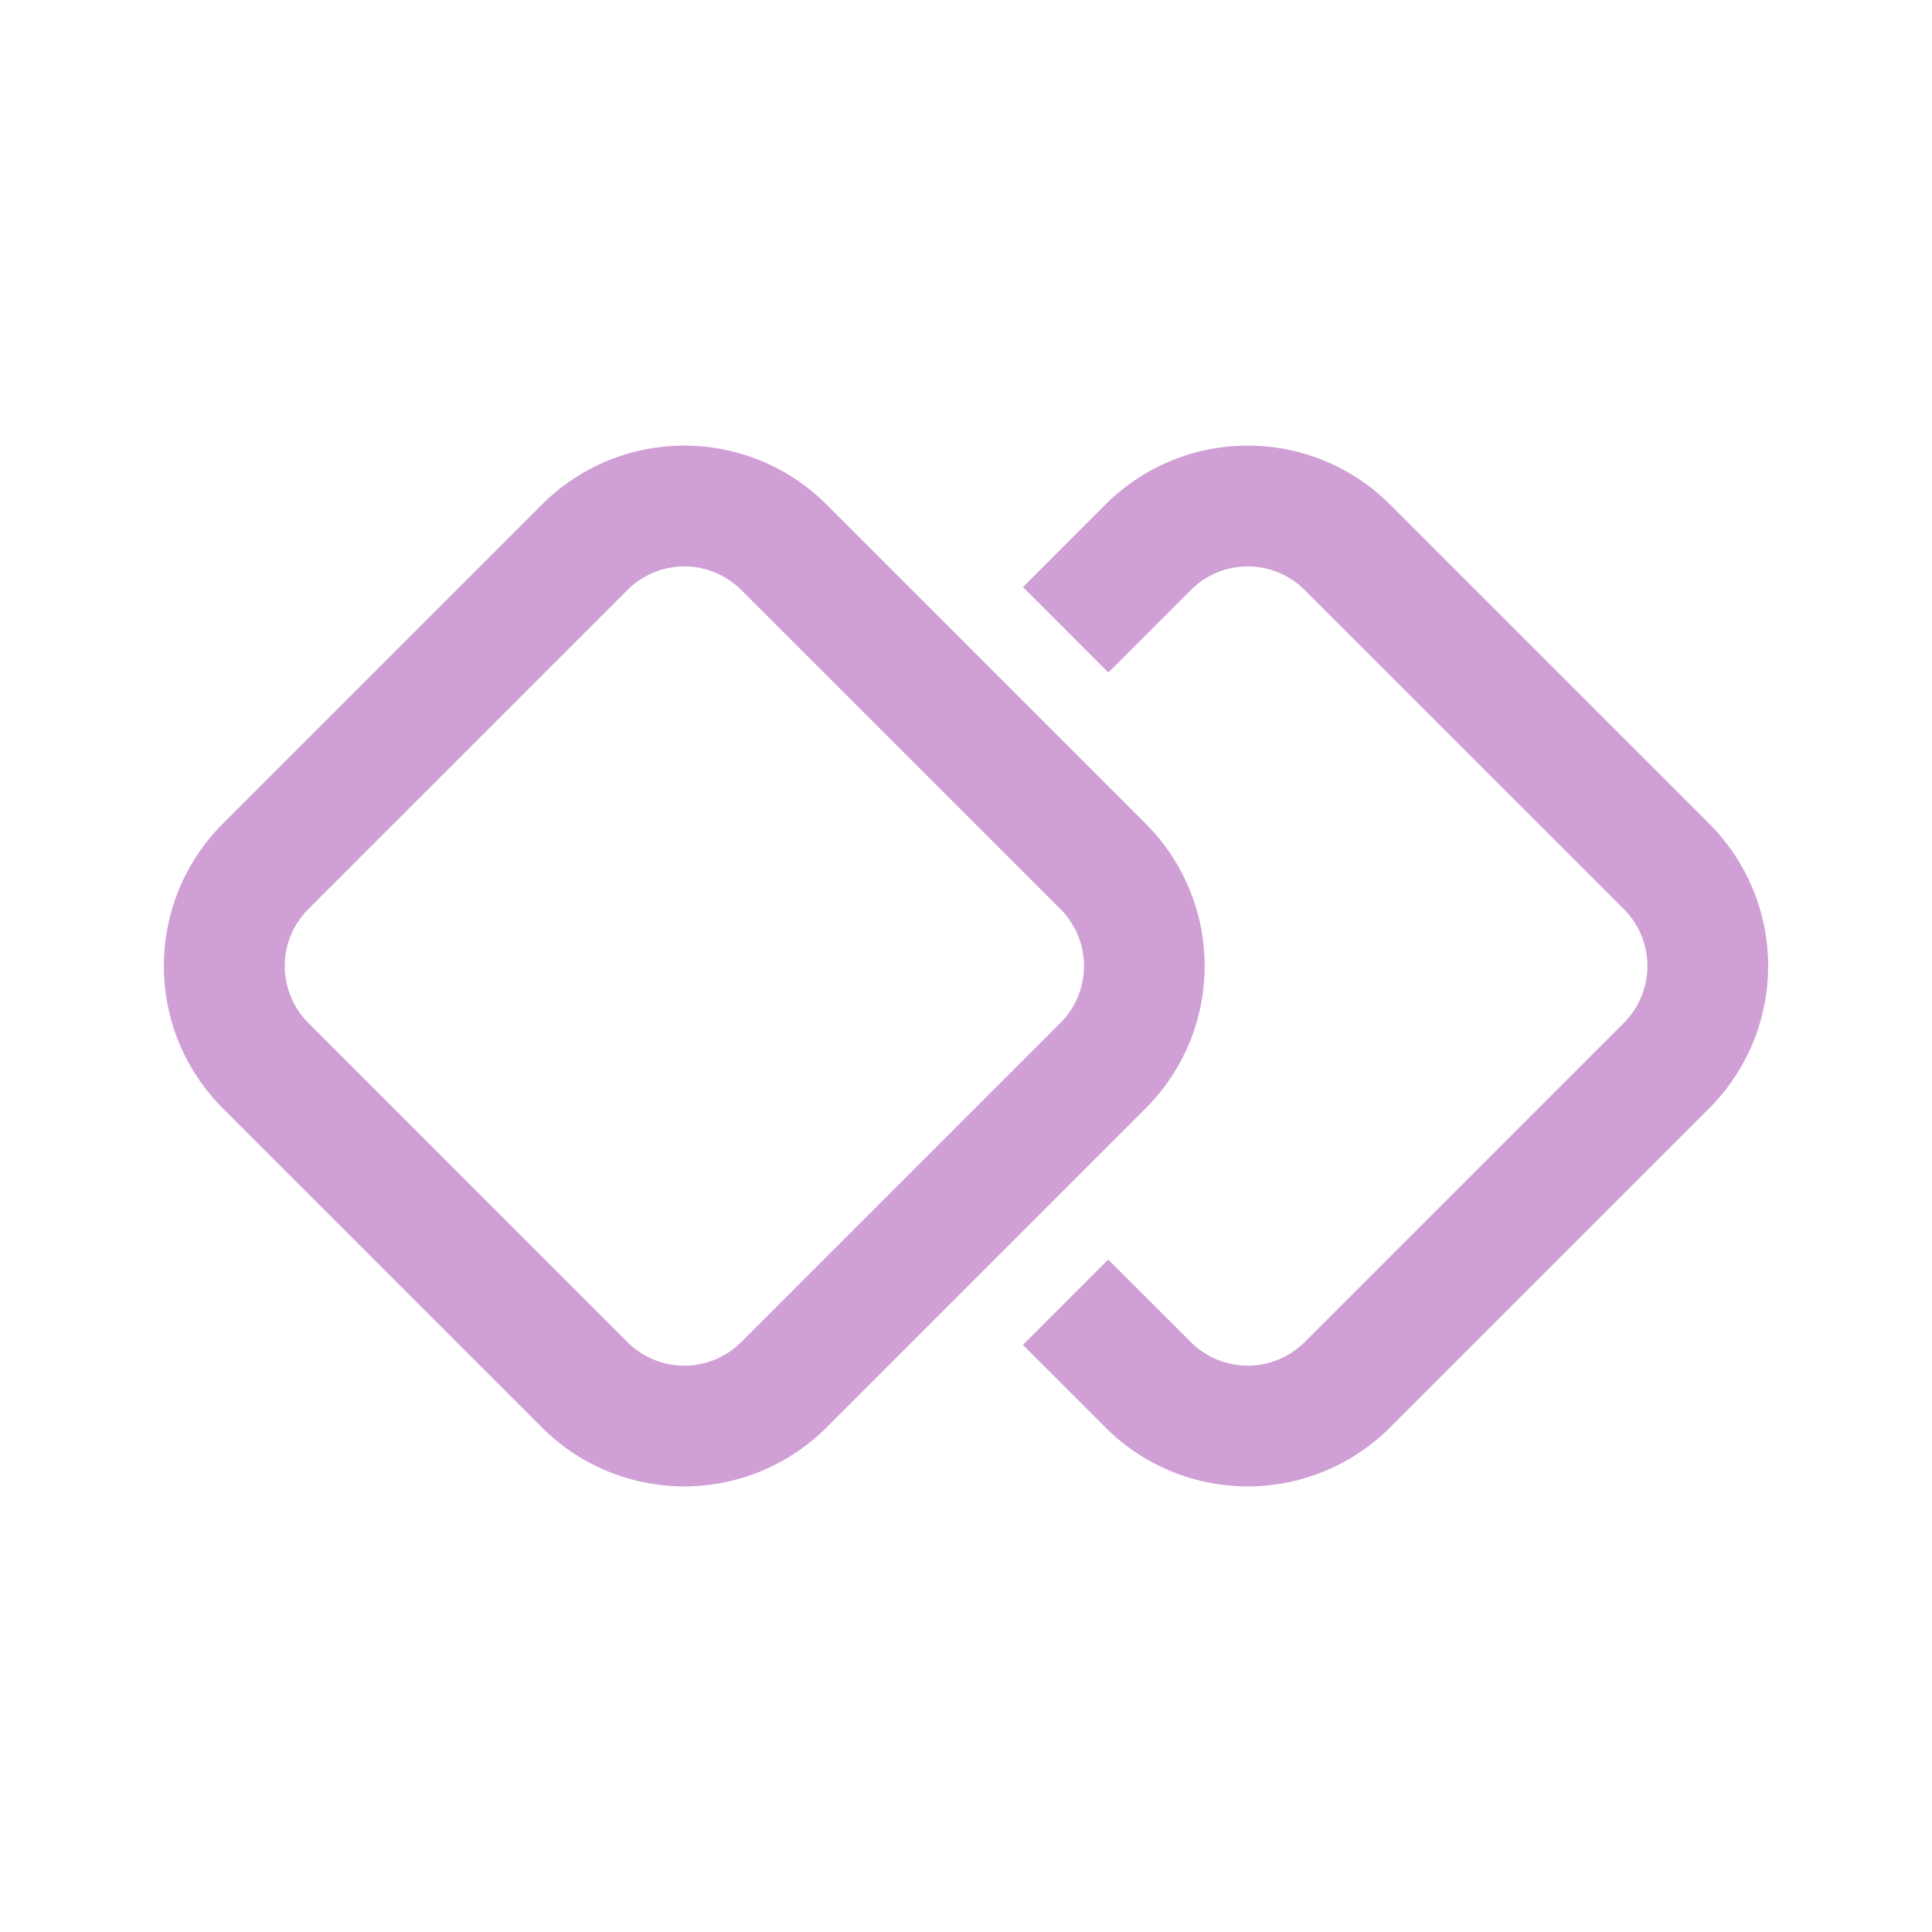 <svg width="24" height="24" fill="none" viewBox="0 0 24 24" xmlns="http://www.w3.org/2000/svg"><path d="m13.732 17.732-1.025-1.025 1.06-1.06 1.026 1.025a1 1 0 0 0 1.414 0l3.965-3.965a1 1 0 0 0 0-1.414l-3.965-3.964a1 1 0 0 0-1.414 0l-1.025 1.025-1.06-1.061 1.024-1.025a2.5 2.5 0 0 1 3.536 0l3.964 3.964a2.5 2.5 0 0 1 0 3.536l-3.964 3.964a2.5 2.5 0 0 1-3.536 0Z" fill="#cf9fd6"/><path d="m6.732 6.268-3.964 3.964a2.5 2.5 0 0 0 0 3.536l3.964 3.964a2.5 2.5 0 0 0 3.536 0l3.964-3.964a2.5 2.5 0 0 0 0-3.536l-3.964-3.964a2.5 2.5 0 0 0-3.536 0ZM3.83 11.293l3.964-3.964a1 1 0 0 1 1.414 0l3.965 3.964a1 1 0 0 1 0 1.414l-3.965 3.965a1 1 0 0 1-1.414 0l-3.964-3.965a1 1 0 0 1 0-1.414Z" fill="#cf9fd6"/></svg>